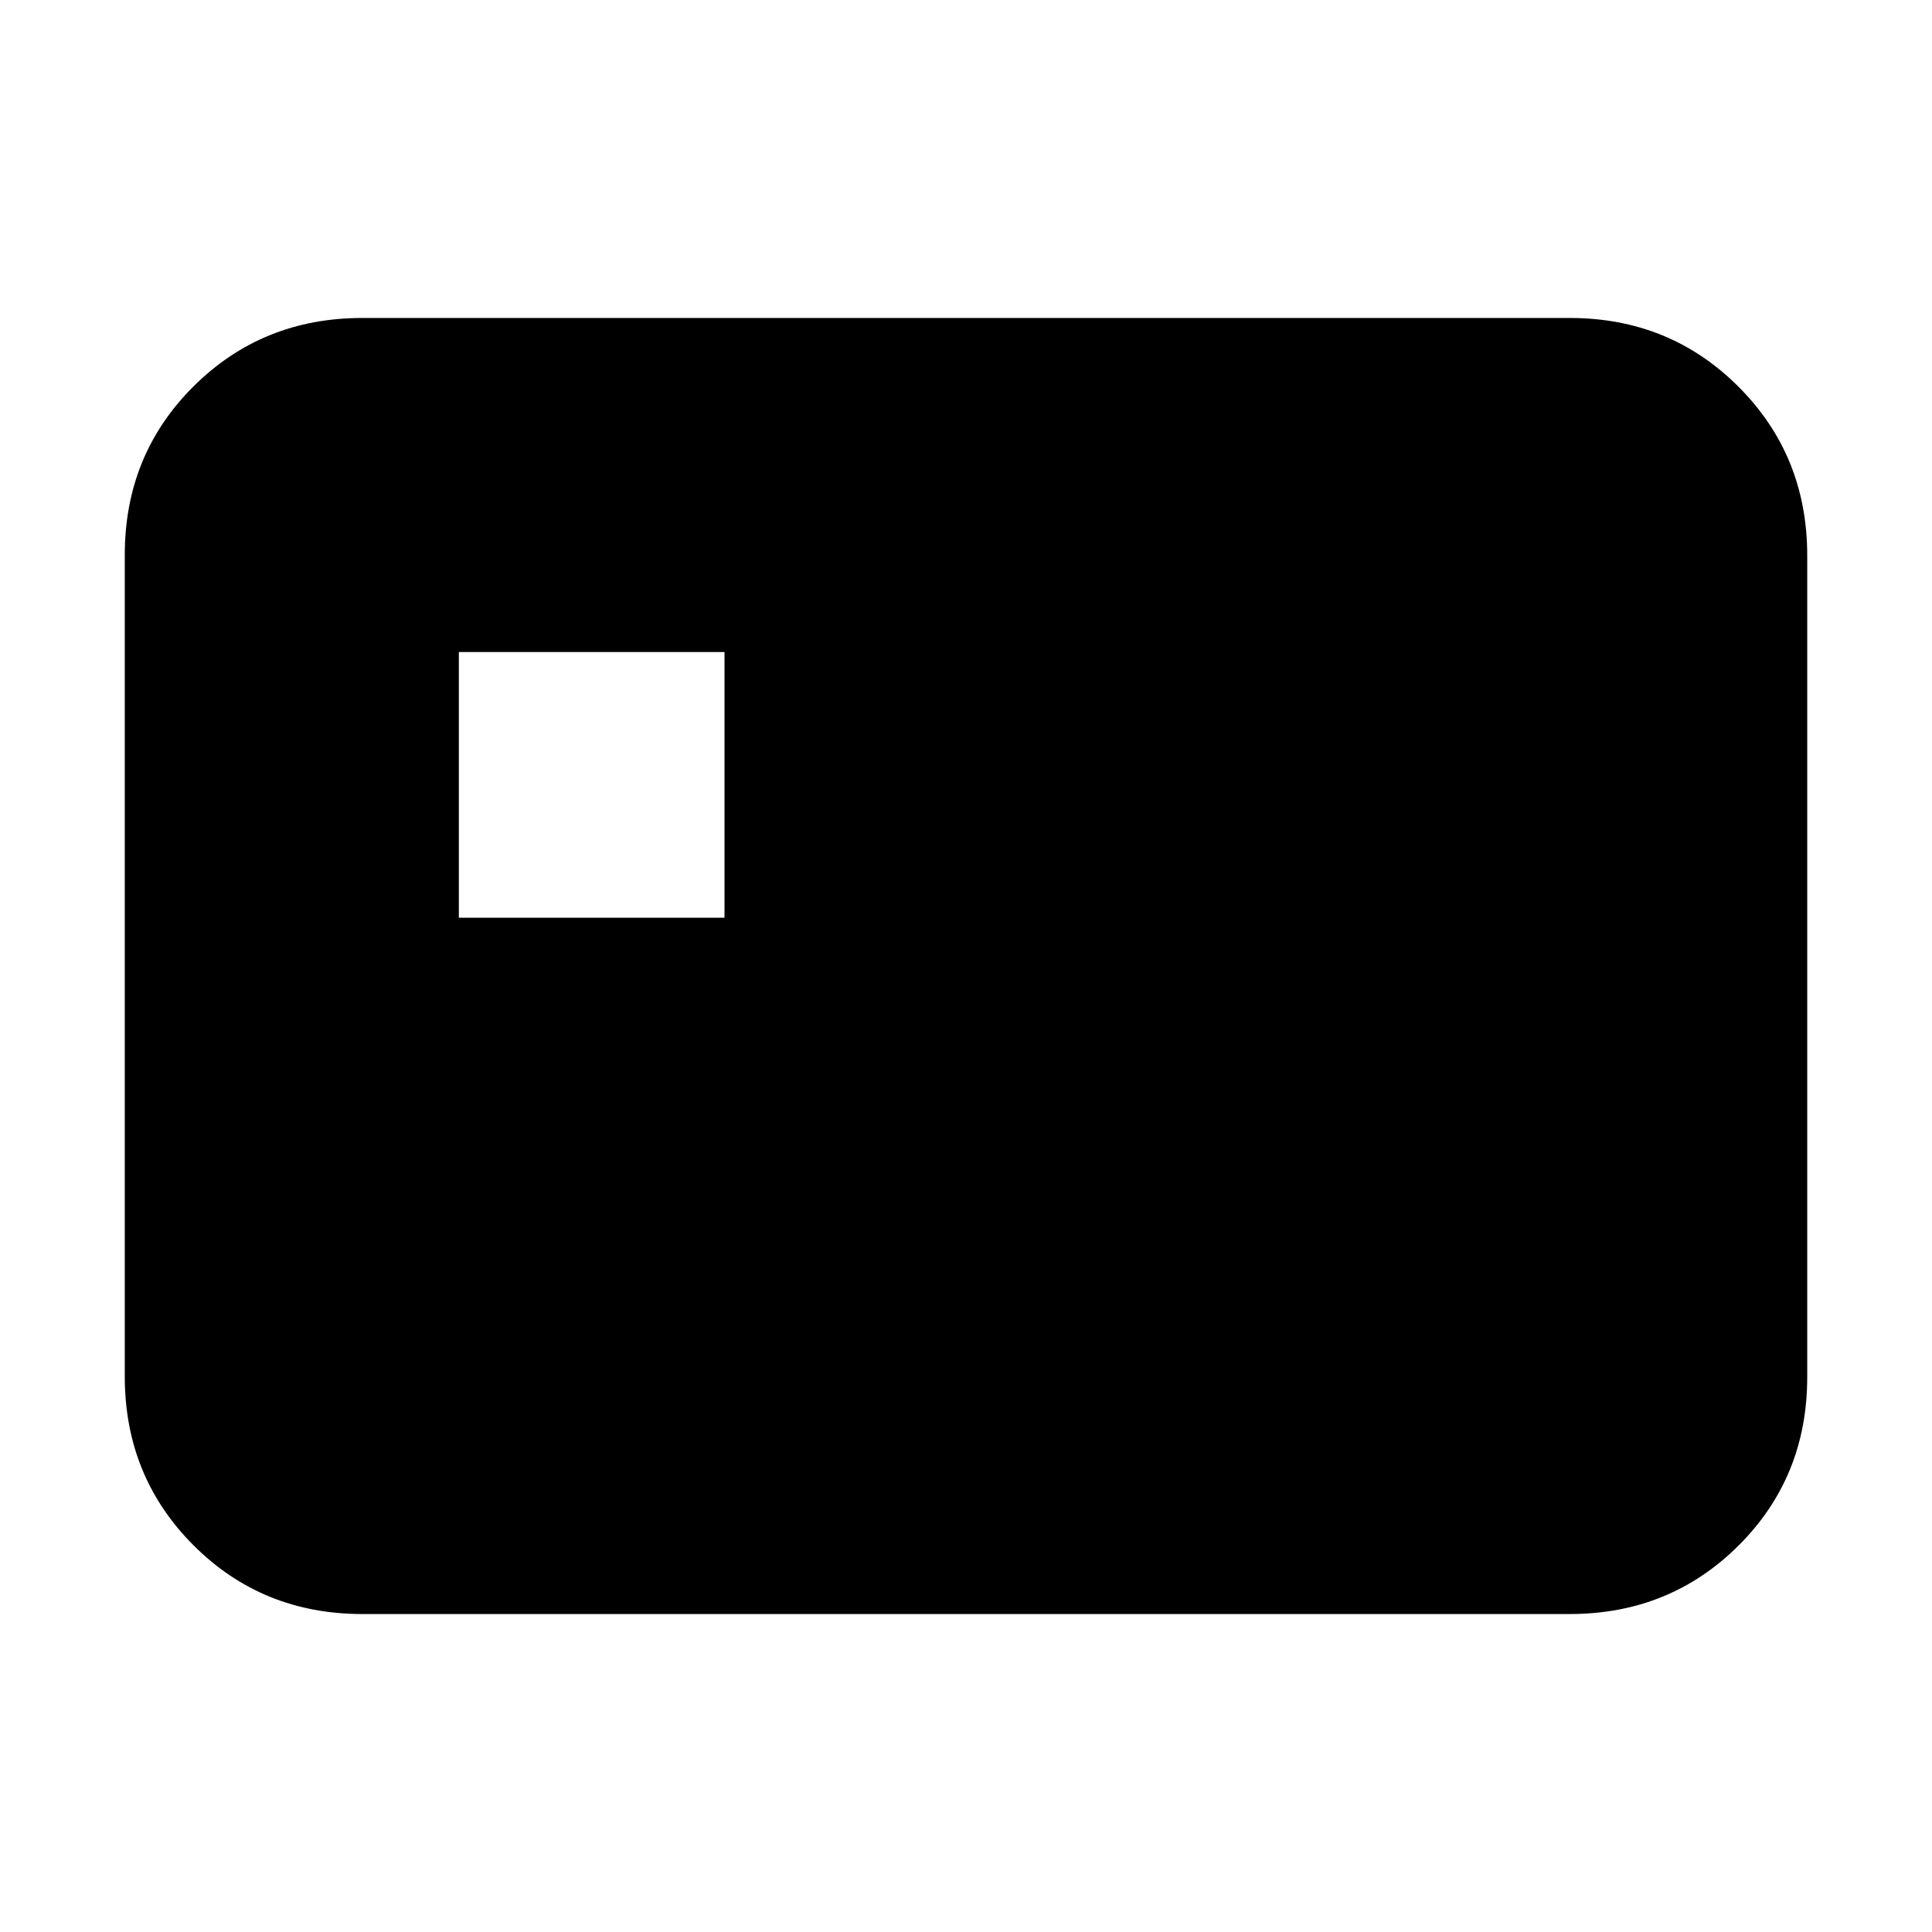 <svg xmlns="http://www.w3.org/2000/svg" height="20" viewBox="0 -960 960 960" width="20"><path d="M228-504h132v-132H228v132Zm-48 346q-49.7 0-83.85-34.16Q62-226.32 62-276.04v-408.24Q62-734 96.15-768T180-802h600q49.7 0 83.85 34.16Q898-733.68 898-683.96v408.24Q898-226 863.85-192T780-158H180Z"/></svg>
